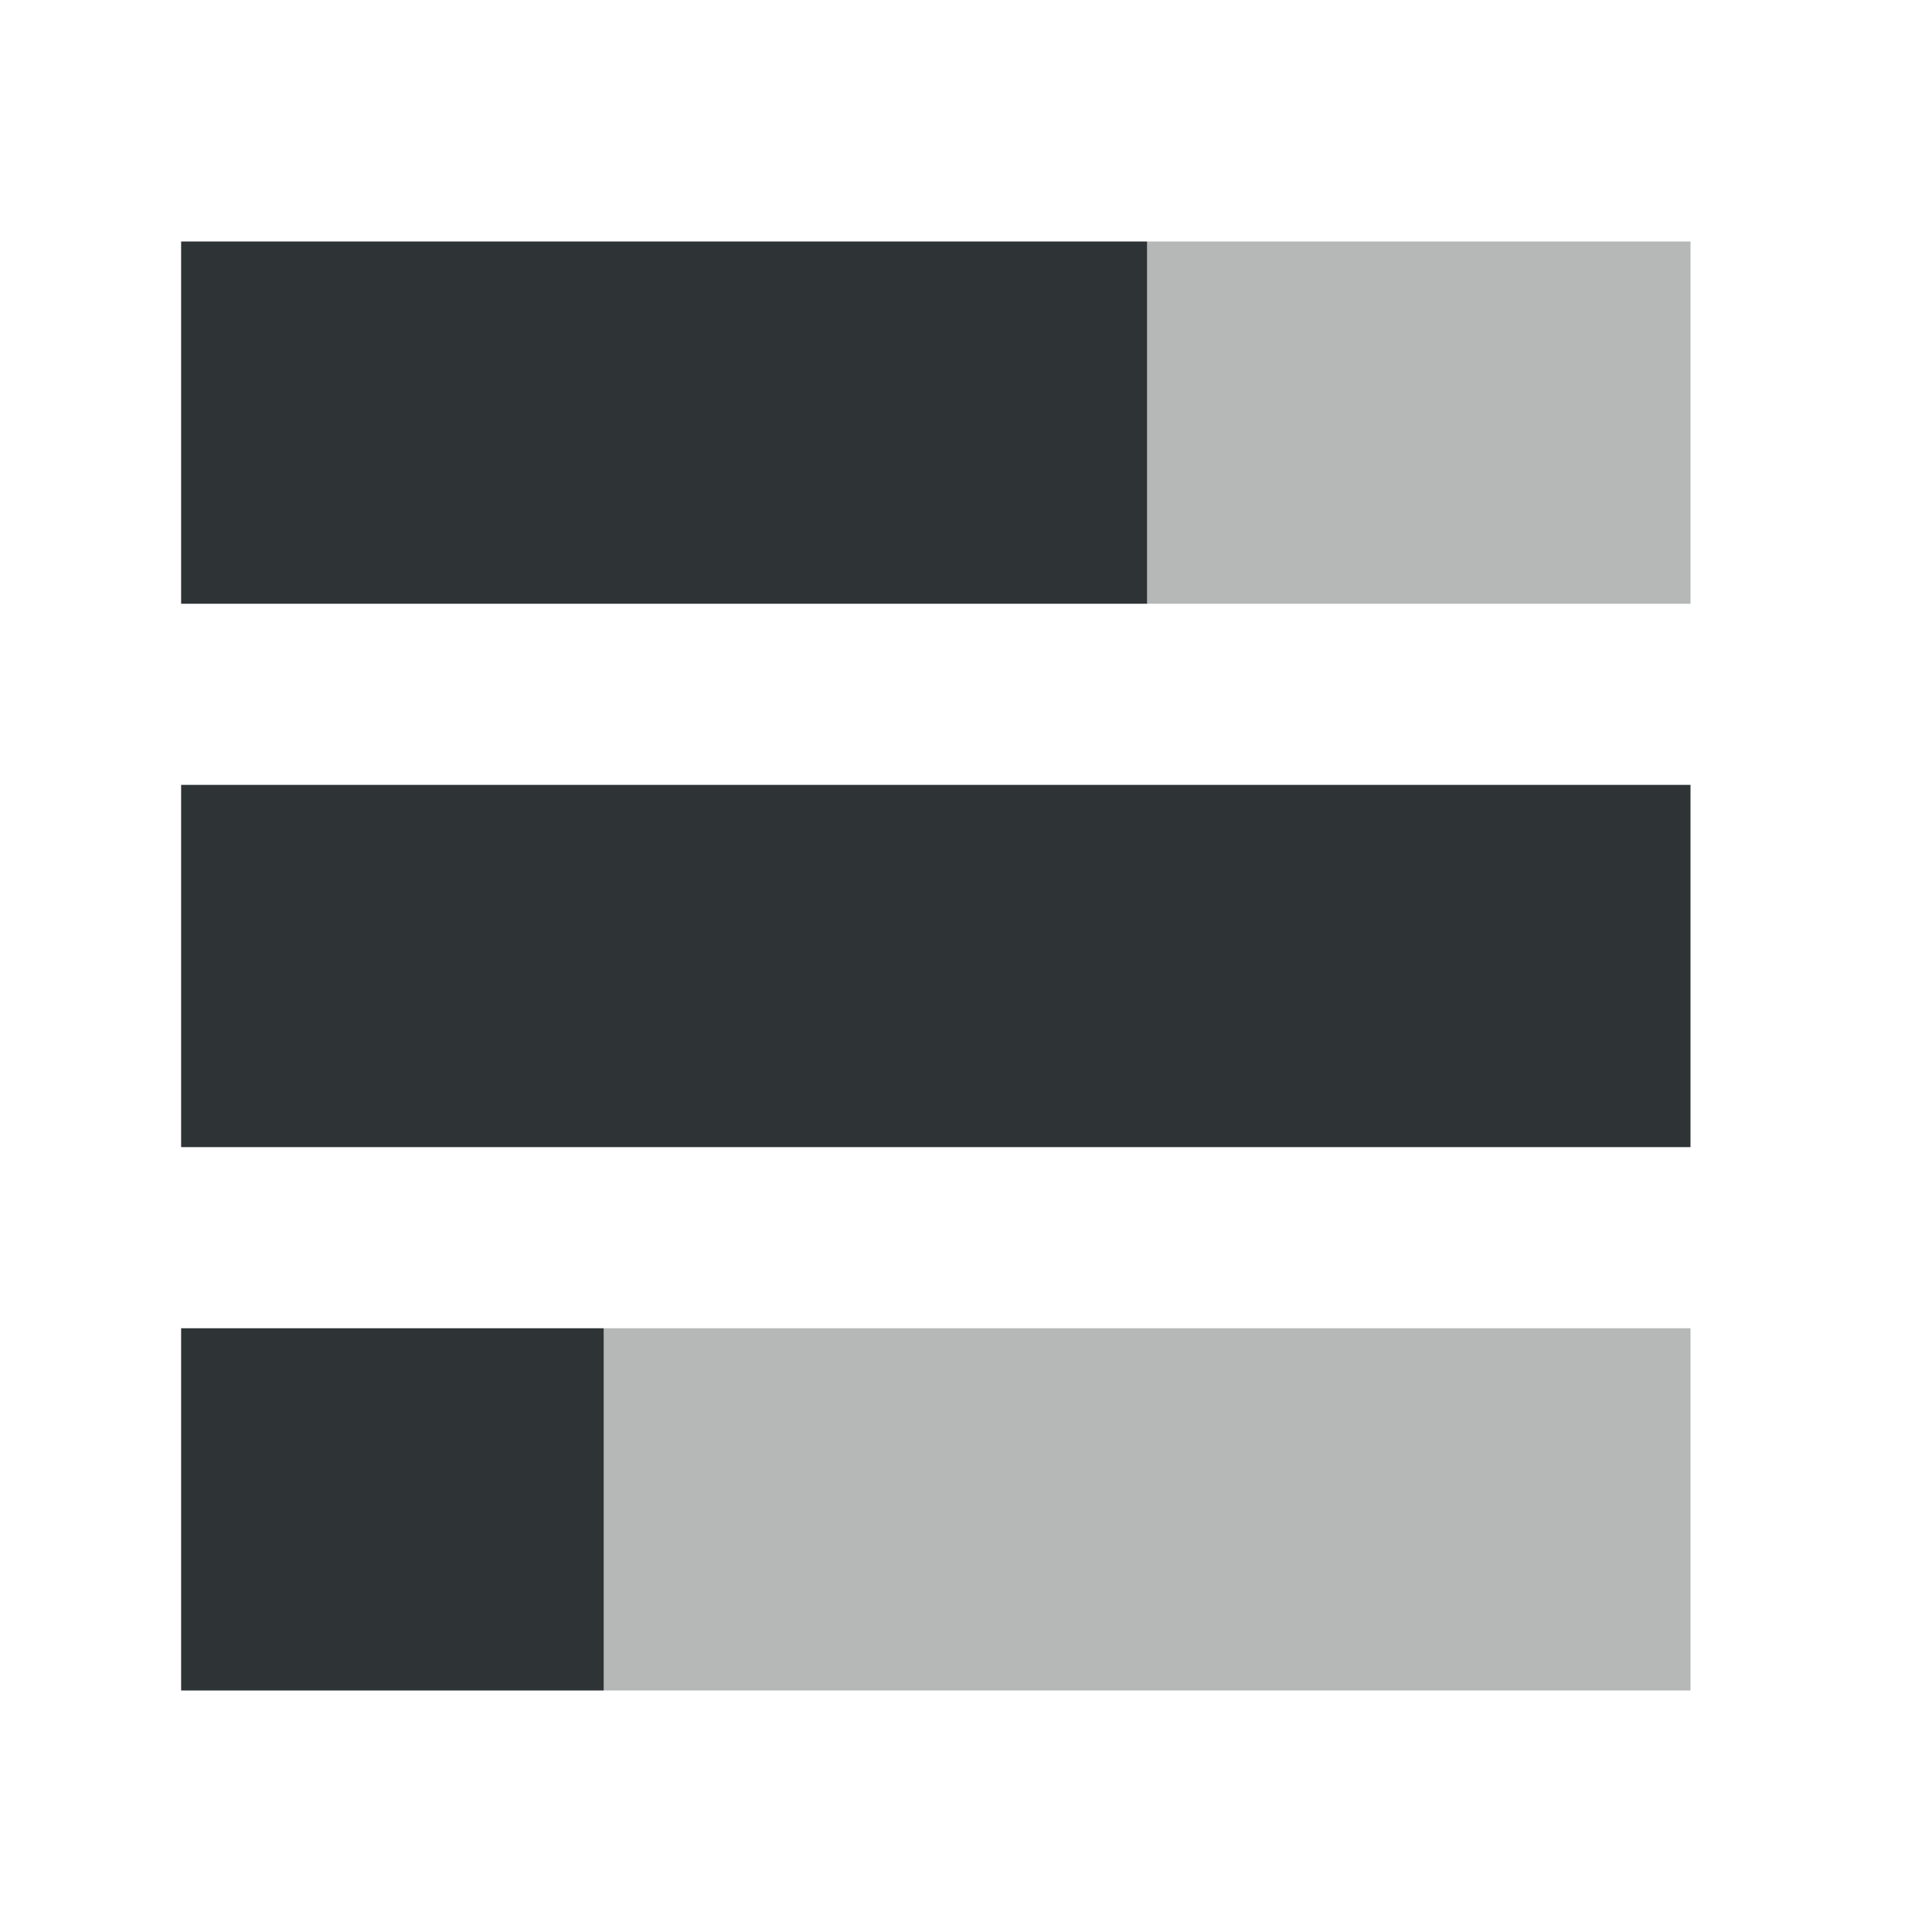<svg height="32" viewBox="0 0 32 32" width="32" xmlns="http://www.w3.org/2000/svg"><g fill="#2e3436"><path d="m3 4v6h16v-6zm0 9v6h25v-6zm0 9v6h7v-6z"/><path d="m19 4v6h9v-6zm-9 18v6h18v-6z" opacity=".35"/></g></svg>